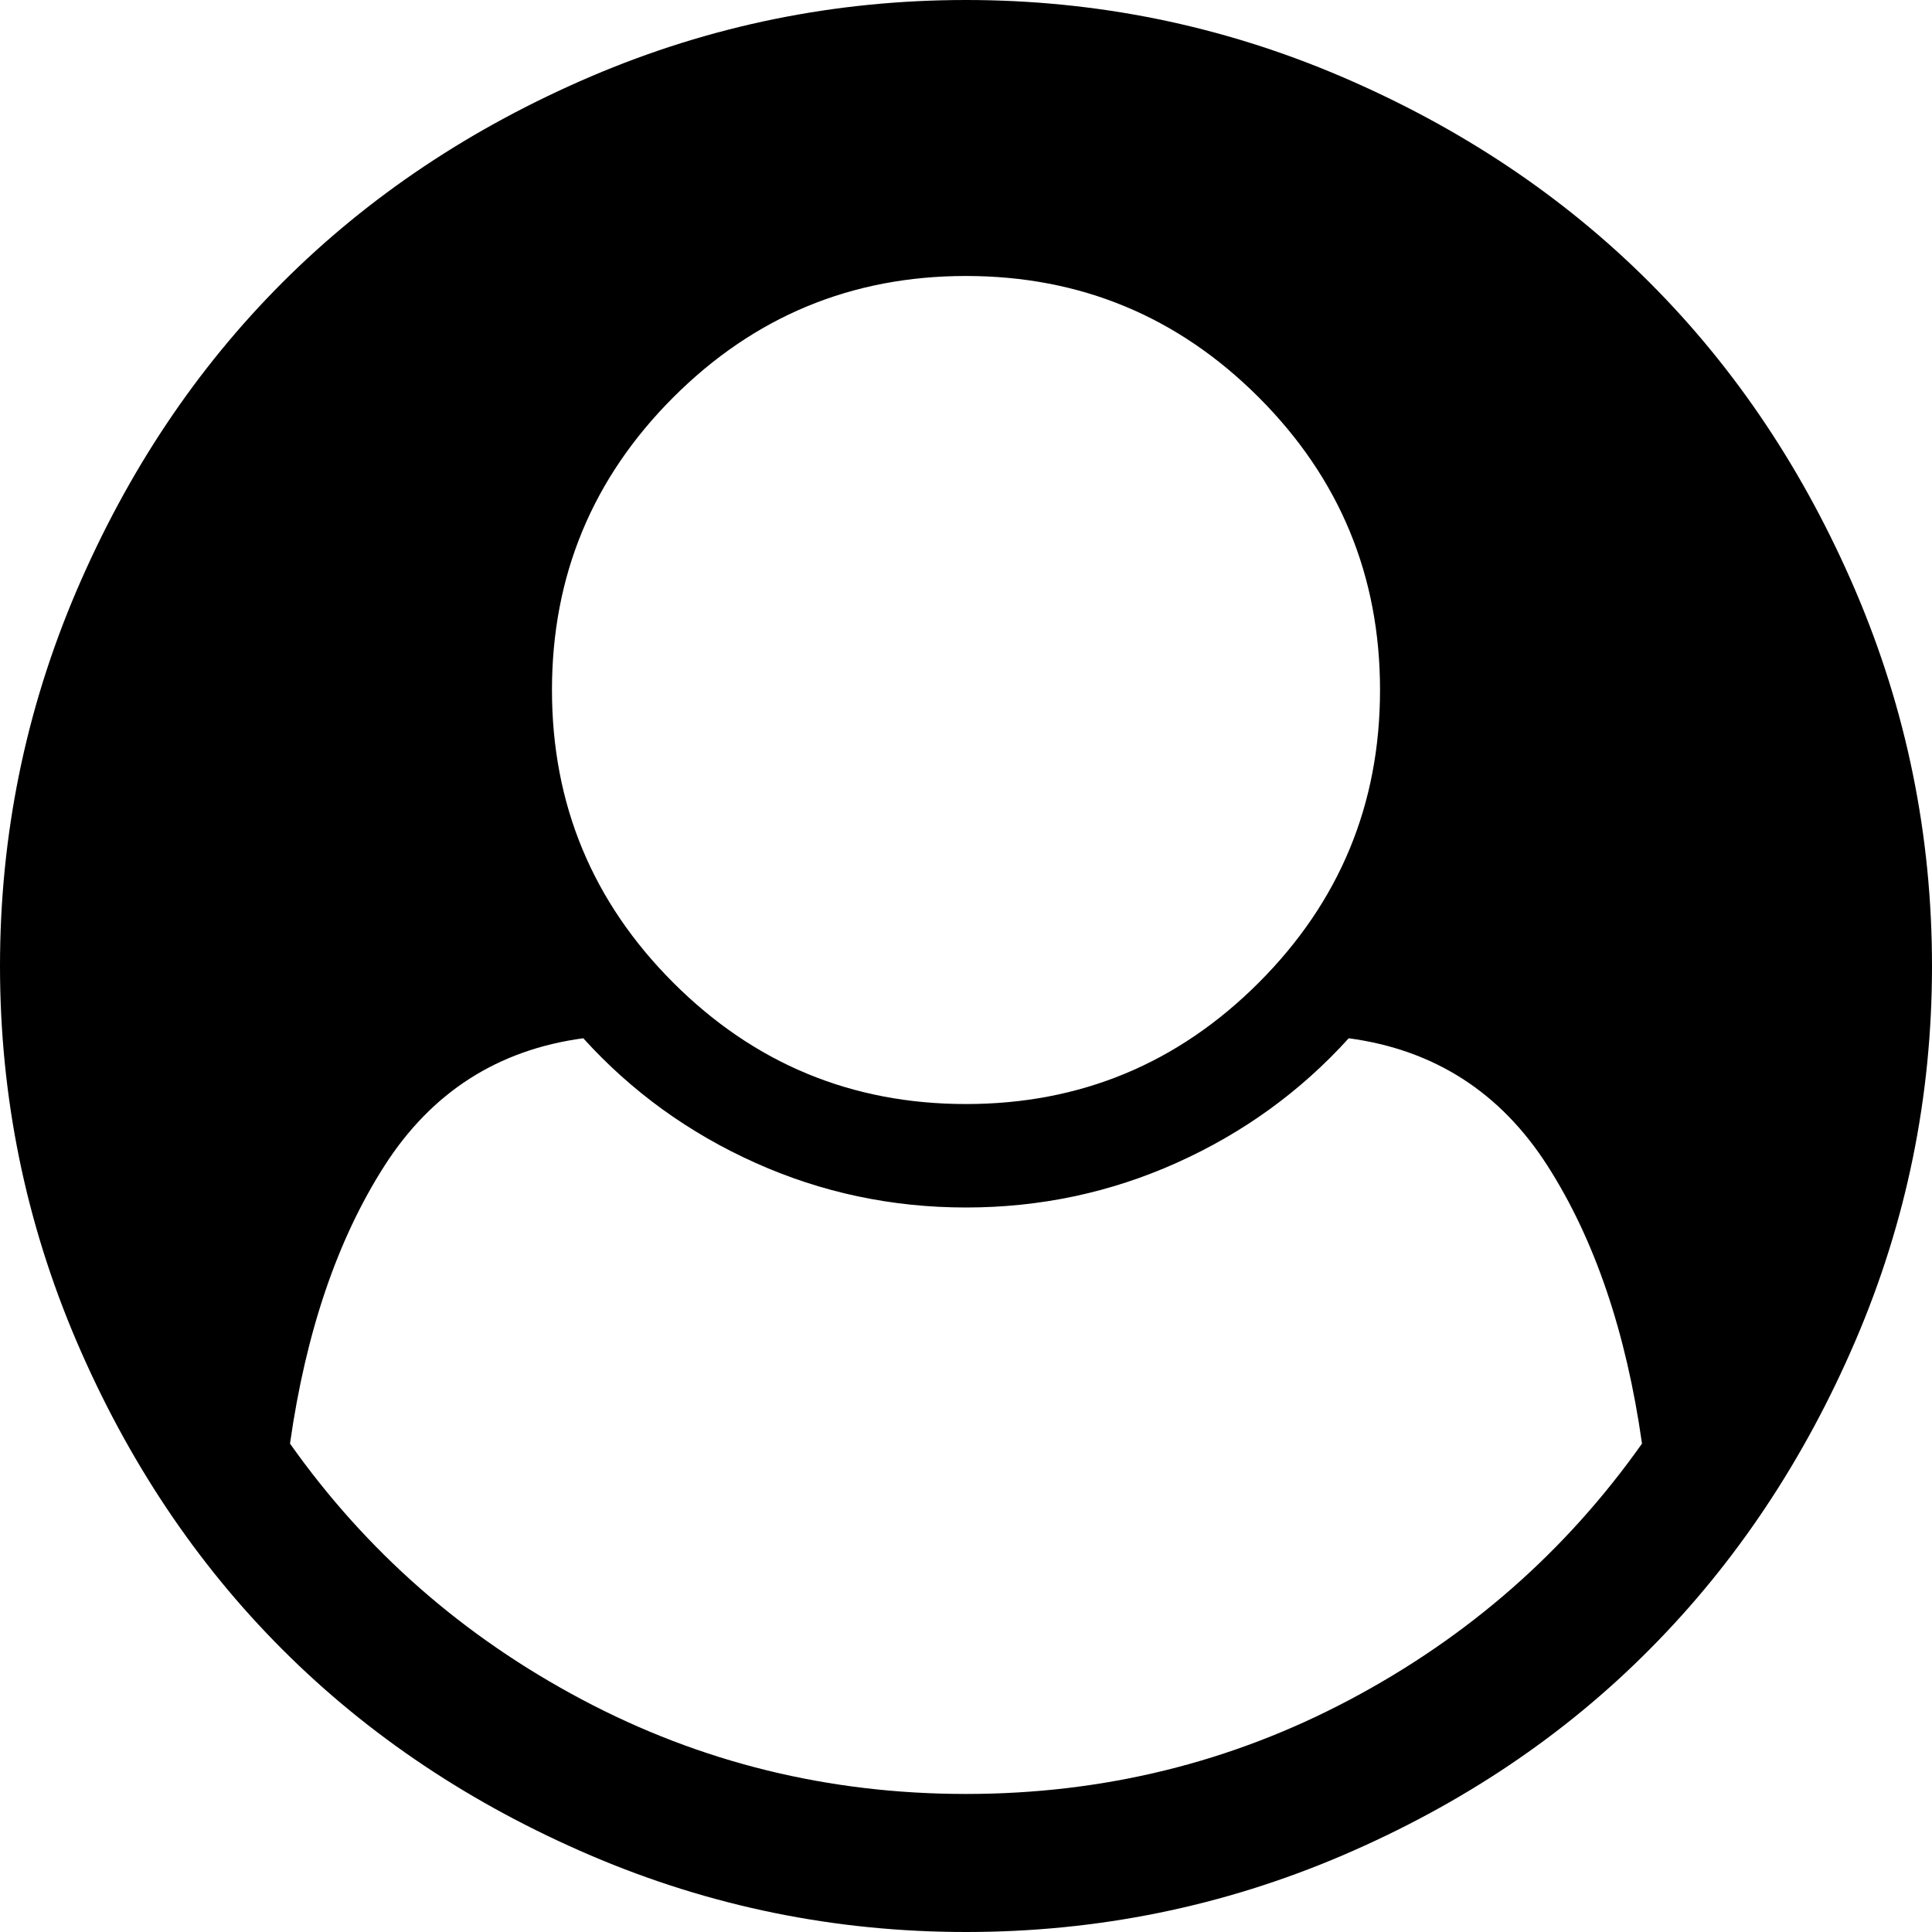 ﻿<?xml version="1.0" encoding="utf-8"?>
<svg version="1.1" xmlns:xlink="http://www.w3.org/1999/xlink" width="20px" height="20px" xmlns="http://www.w3.org/2000/svg">
  <g transform="matrix(1 0 0 1 -29 -359 )">
    <path d="M 13.973 17.595  C 15.201 16.944  16.209 16.06  16.998 14.944  C 16.834 13.791  16.509 12.833  16.021 12.07  C 15.534 11.308  14.847 10.867  13.962 10.748  C 13.464 11.298  12.87 11.728  12.182 12.037  C 11.494 12.346  10.766 12.5  10 12.5  C 9.234 12.5  8.506 12.346  7.818 12.037  C 7.13 11.728  6.536 11.298  6.038 10.748  C 5.153 10.867  4.466 11.308  3.979 12.07  C 3.491 12.833  3.166 13.791  3.002 14.944  C 3.791 16.06  4.799 16.944  6.027 17.595  C 7.254 18.246  8.579 18.571  10 18.571  C 11.421 18.571  12.746 18.246  13.973 17.595  Z M 13.03 10.173  C 13.867 9.336  14.286 8.326  14.286 7.143  C 14.286 5.96  13.867 4.95  13.03 4.113  C 12.193 3.276  11.183 2.857  10 2.857  C 8.817 2.857  7.807 3.276  6.97 4.113  C 6.133 4.95  5.714 5.96  5.714 7.143  C 5.714 8.326  6.133 9.336  6.97 10.173  C 7.807 11.01  8.817 11.429  10 11.429  C 11.183 11.429  12.193 11.01  13.03 10.173  Z M 19.208 6.116  C 19.736 7.351  20 8.646  20 10  C 20 11.354  19.736 12.647  19.208 13.878  C 18.679 15.11  17.971 16.174  17.081 17.07  C 16.192 17.967  15.13 18.679  13.895 19.208  C 12.66 19.736  11.362 20  10 20  C 8.646 20  7.351 19.736  6.116 19.208  C 4.881 18.679  3.817 17.969  2.924 17.076  C 2.031 16.183  1.321 15.119  0.792 13.884  C 0.264 12.649  0 11.354  0 10  C 0 8.646  0.264 7.351  0.792 6.116  C 1.321 4.881  2.031 3.817  2.924 2.924  C 3.817 2.031  4.881 1.321  6.116 0.792  C 7.351 0.264  8.646 0  10 0  C 11.354 0  12.649 0.264  13.884 0.792  C 15.119 1.321  16.183 2.031  17.076 2.924  C 17.969 3.817  18.679 4.881  19.208 6.116  Z " fill-rule="nonzero" fill="#000000" stroke="none" transform="matrix(1 0 0 1 29 359 )" />
  </g>
</svg>